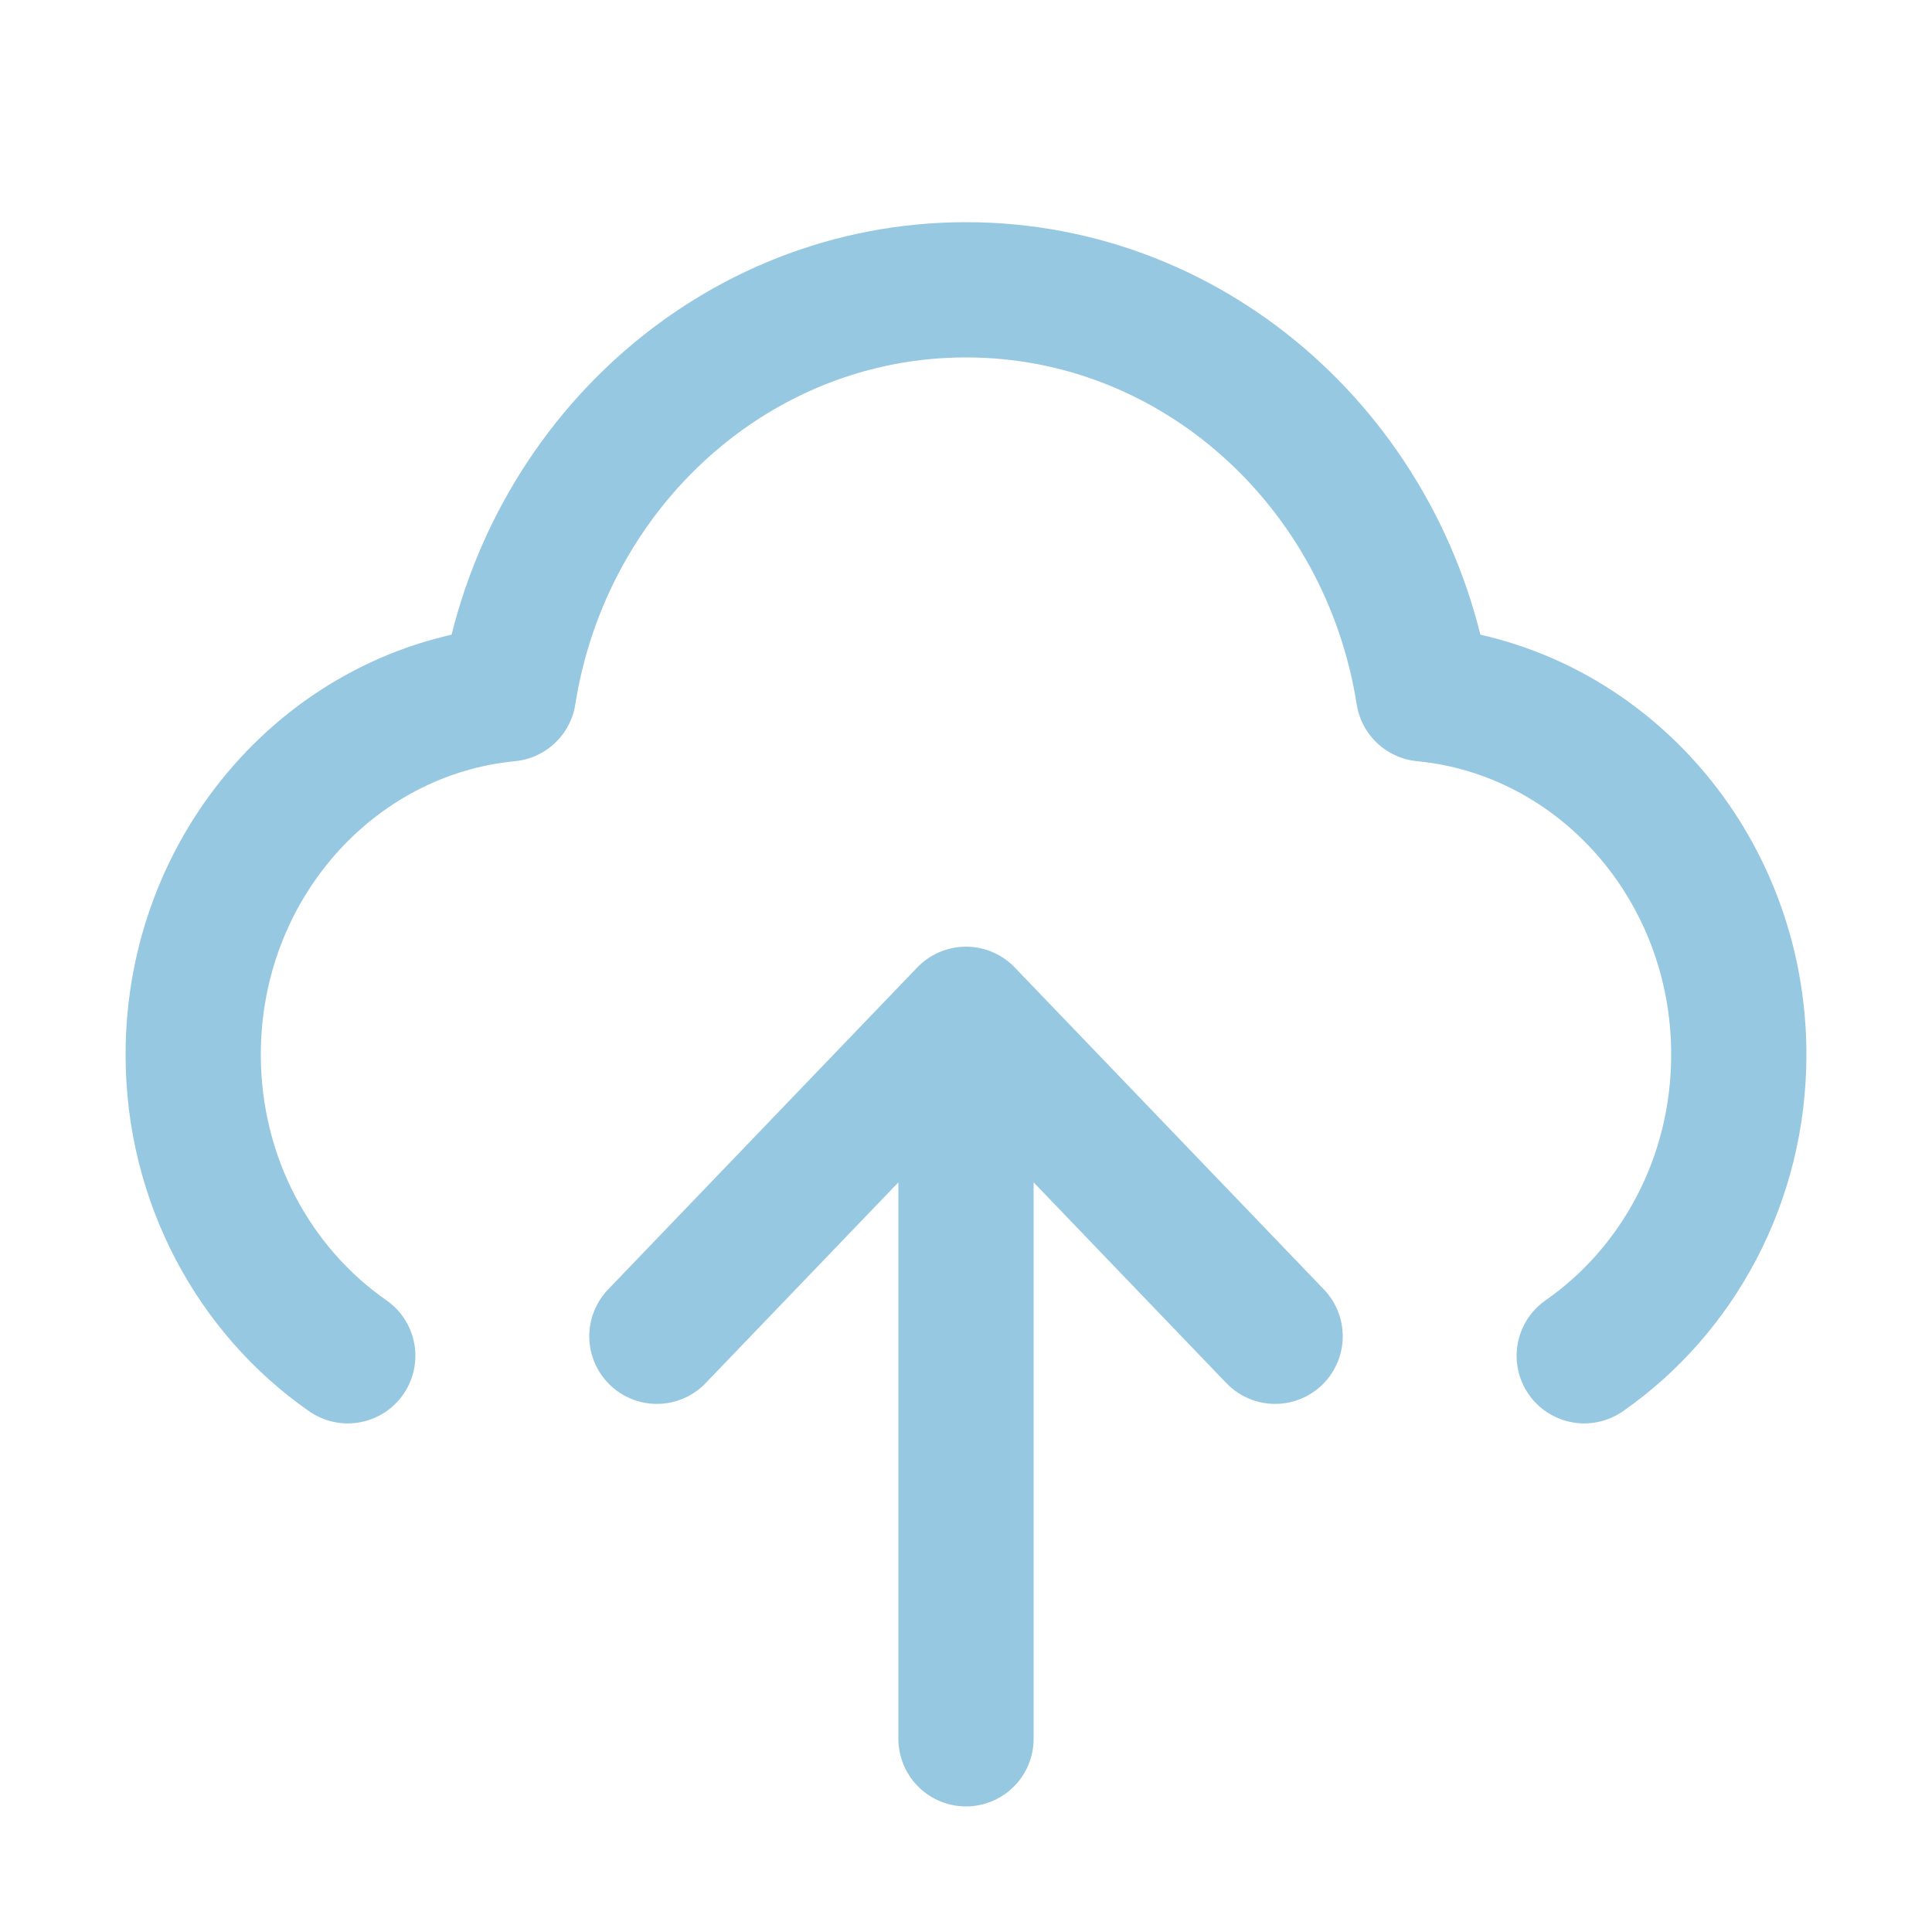 <svg width="20" height="20" viewBox="0 0 20 20" fill="none" xmlns="http://www.w3.org/2000/svg">
<path d="M3.6 14.035C2.635 13.363 2 12.217 2 10.917C2 8.964 3.433 7.359 5.264 7.183C5.638 4.81 7.616 3 10 3C12.384 3 14.362 4.81 14.736 7.183C16.567 7.359 18 8.964 18 10.917C18 12.217 17.365 13.363 16.4 14.035M6.8 13.833L10 10.5M10 10.5L13.2 13.833M10 10.5V18" stroke="#97C8E1" stroke-width="1.4" stroke-linecap="round" stroke-linejoin="round"/>
</svg>
